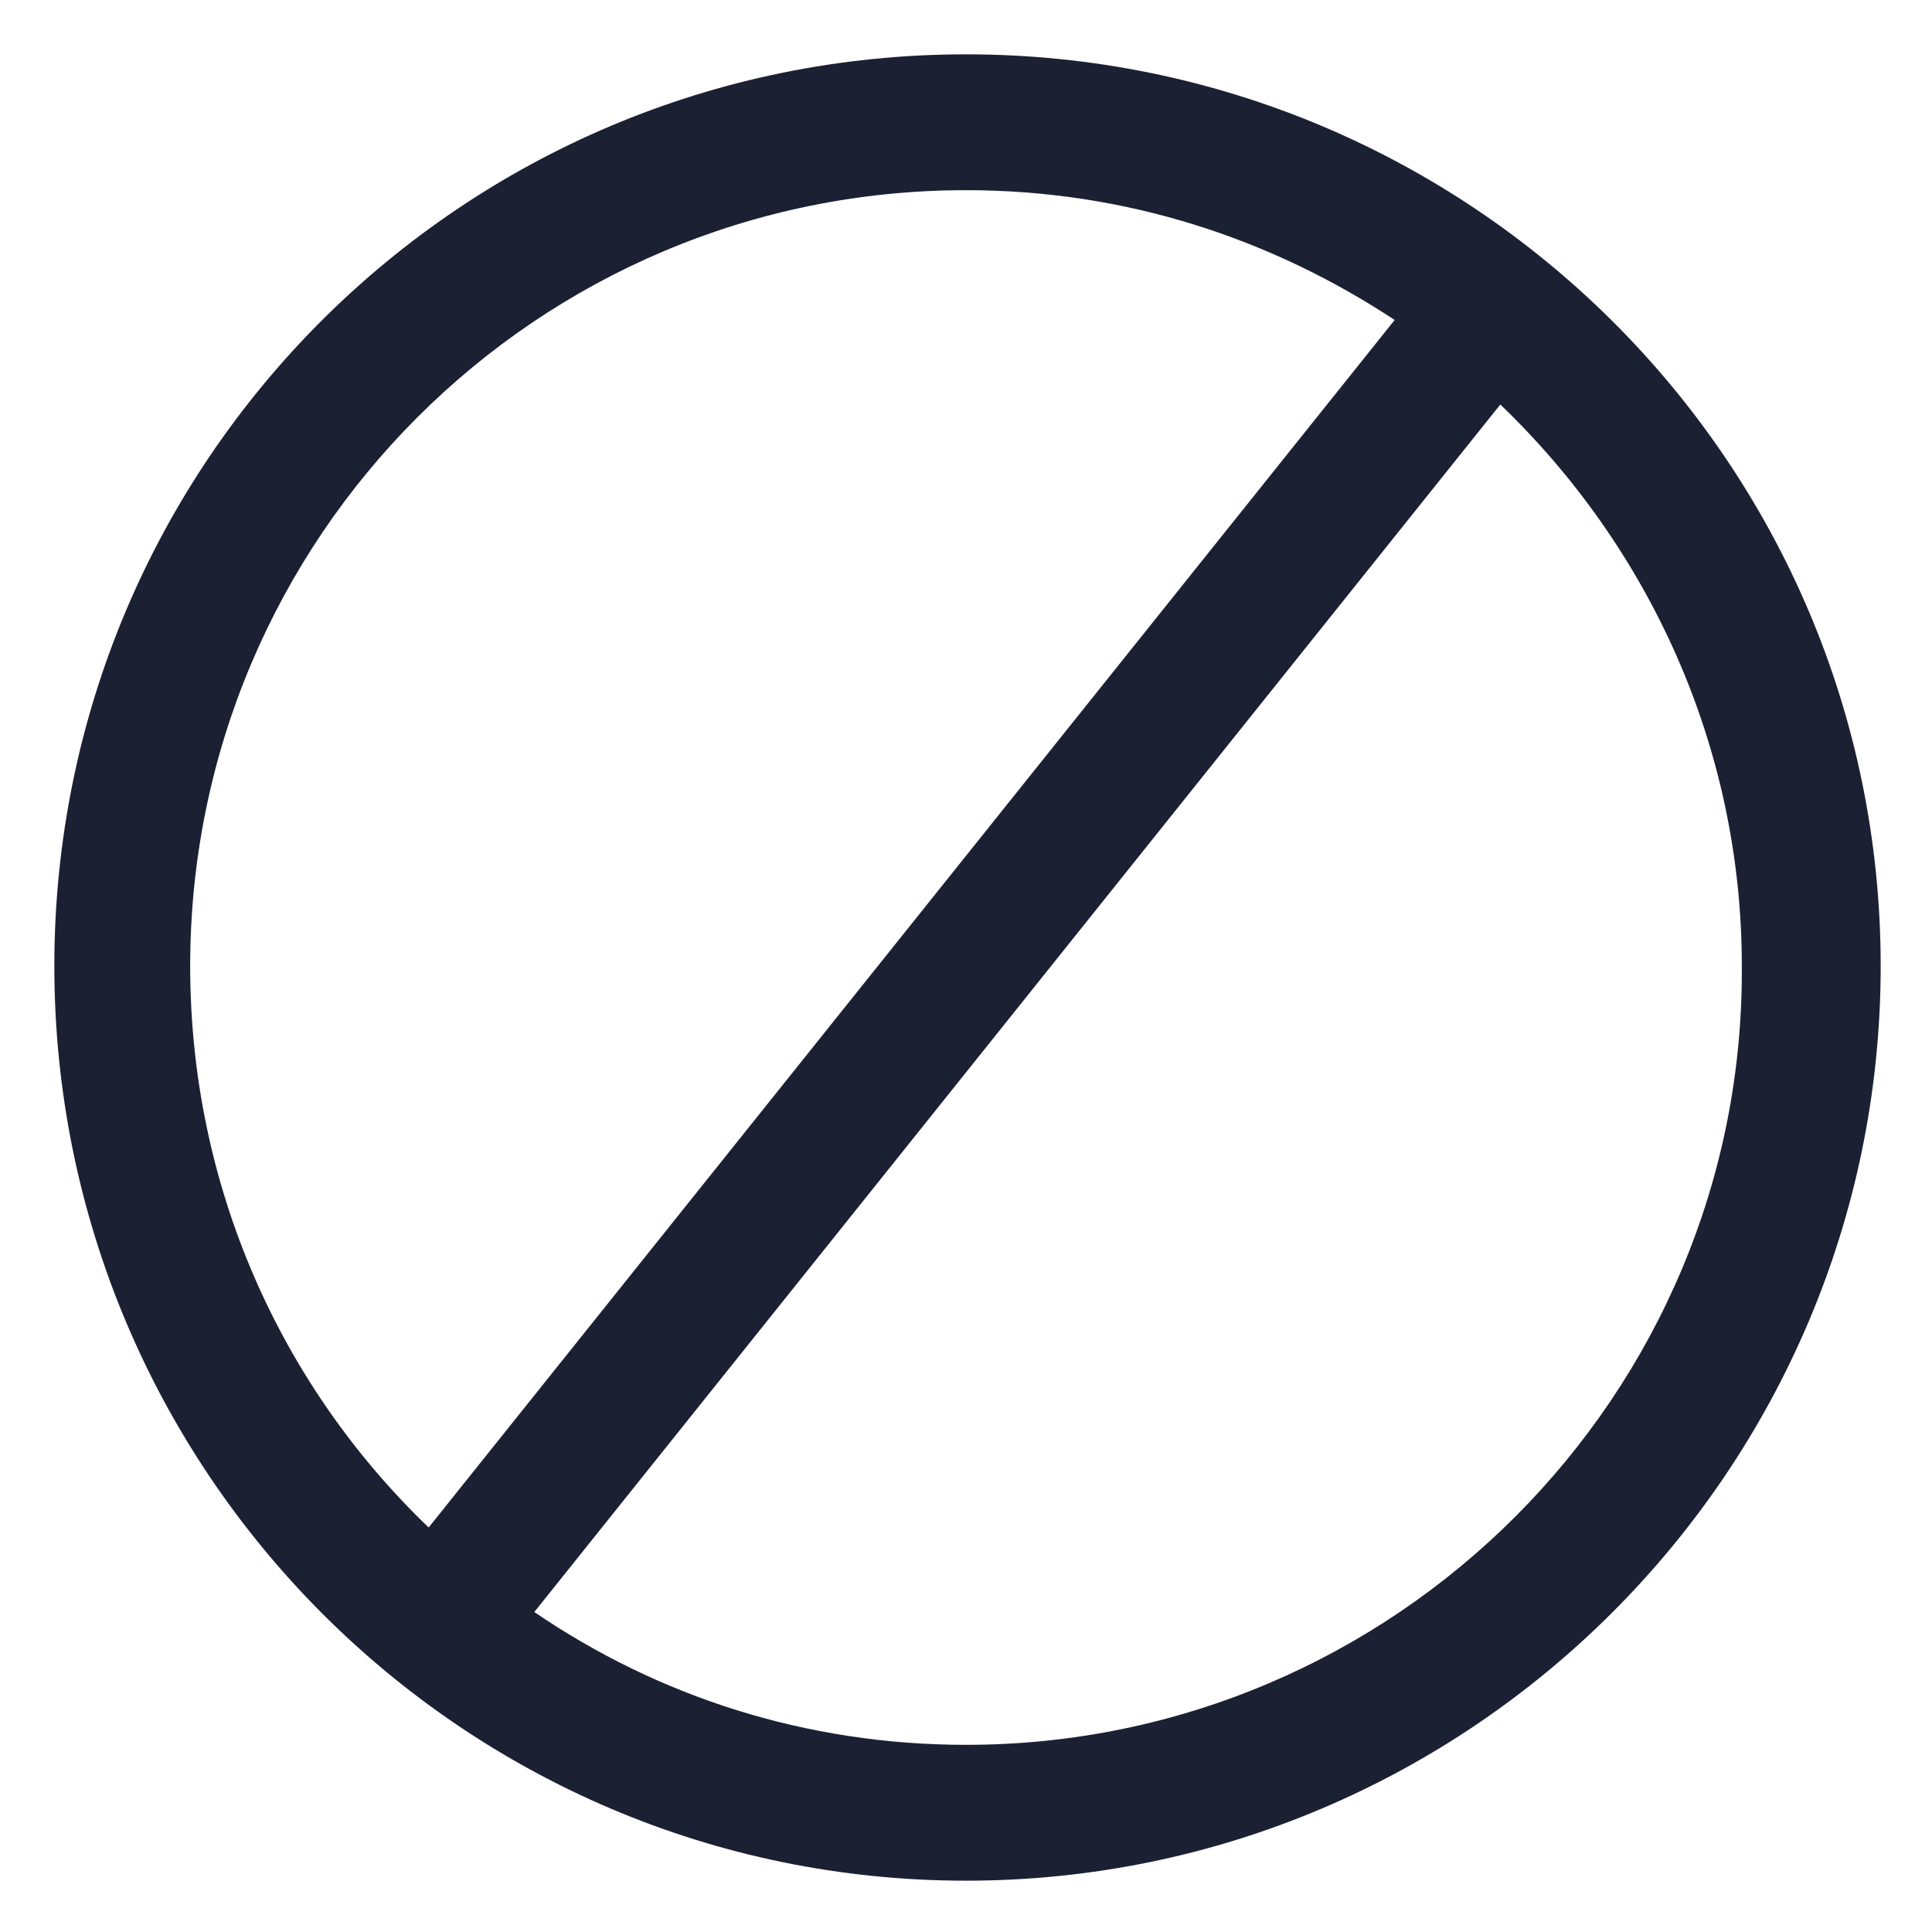 <svg color="#1C2033" version="1.1" xmlns="http://www.w3.org/2000/svg" xmlns:xlink="http://www.w3.org/1999/xlink" x="0px"
	 y="0px" viewBox="0 0 64 64" style="enable-background:new 0 0 64 64;" xml:space="preserve">
	<path d="M32,1.8C15.3,1.8,1.8,15.3,1.8,32S15.3,62.3,32,62.3S62.3,48.7,62.3,32S48.7,1.8,32,1.8z M6.3,32C6.3,17.8,17.8,6.3,32,6.3
	c5.3,0,10.1,1.6,14.2,4.3l-32,40C9.3,45.9,6.3,39.3,6.3,32z M32,57.8c-5.3,0-10.2-1.6-14.3-4.4l32-40c4.9,4.7,8,11.3,8,18.6
	C57.8,46.2,46.2,57.8,32,57.8z" fill="currentColor" />
</svg>
